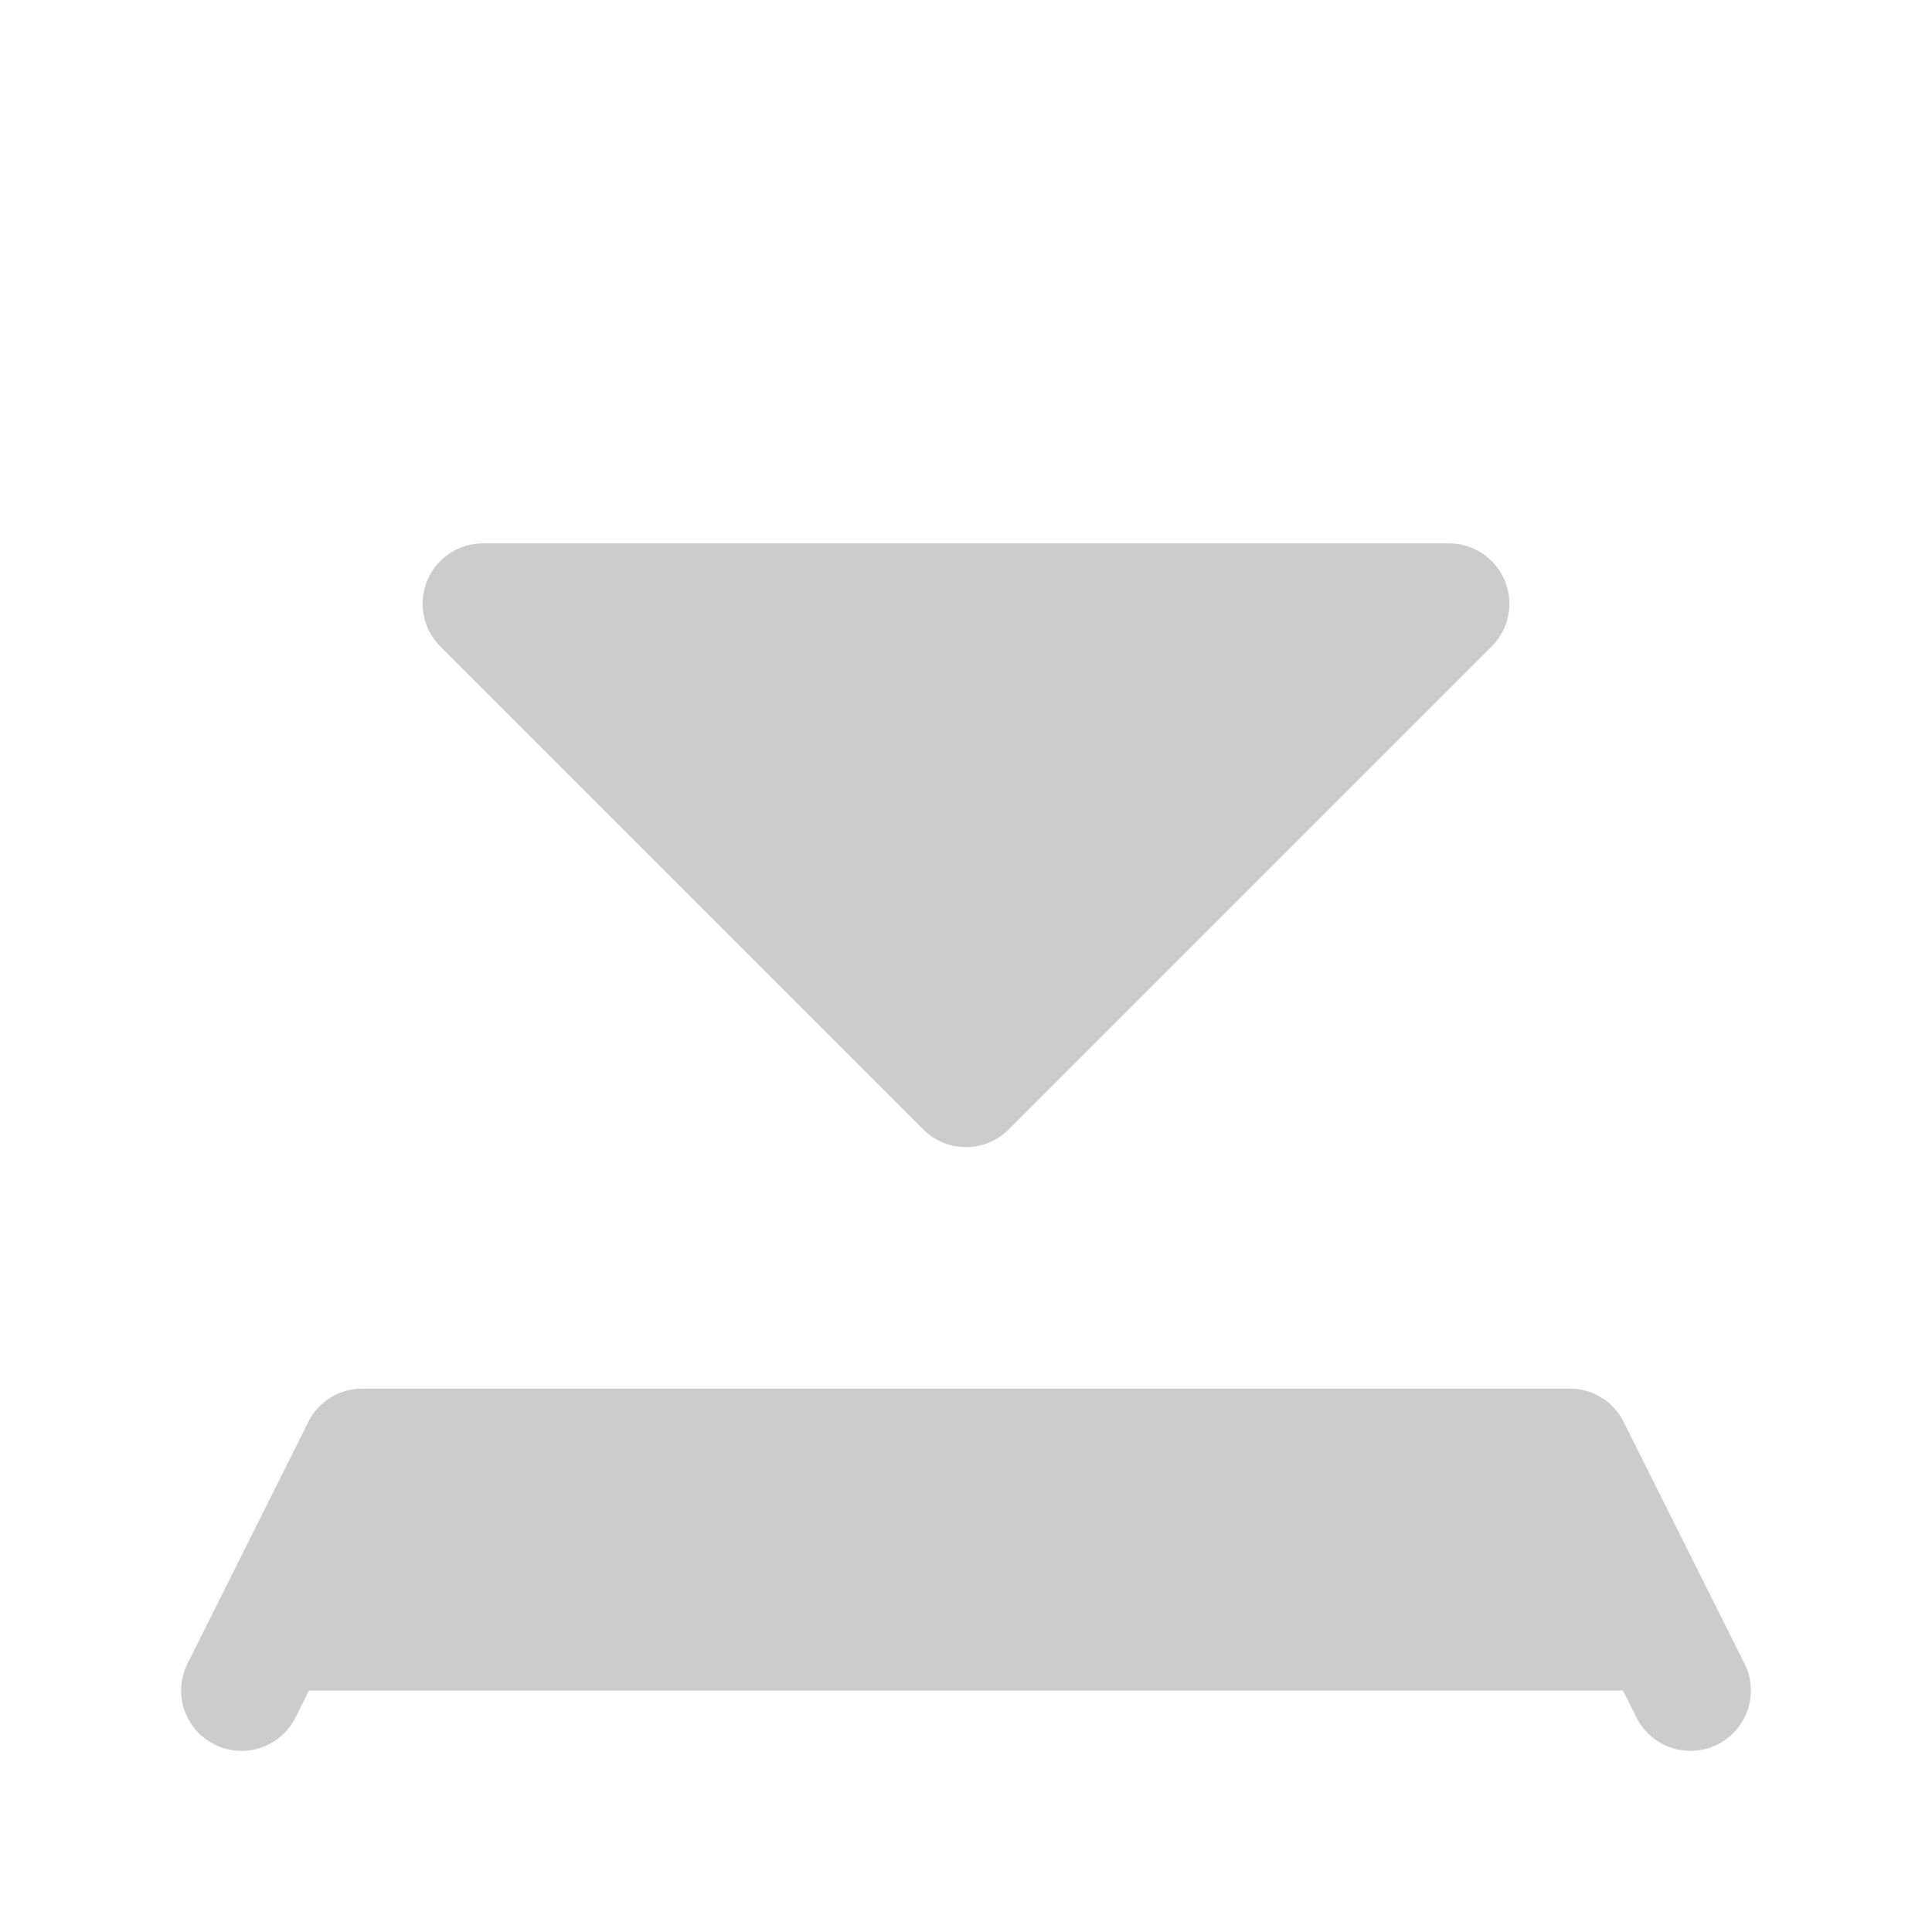 <?xml version="1.0" encoding="UTF-8" standalone="no"?>
<!-- Created with Inkscape (http://www.inkscape.org/) -->

<svg
   xmlns:dc="http://purl.org/dc/elements/1.1/"
   xmlns:cc="http://creativecommons.org/ns#"
   xmlns:rdf="http://www.w3.org/1999/02/22-rdf-syntax-ns#"
   xmlns:svg="http://www.w3.org/2000/svg"
   xmlns="http://www.w3.org/2000/svg"
   xmlns:sodipodi="http://sodipodi.sourceforge.net/DTD/sodipodi-0.dtd"
   xmlns:inkscape="http://www.inkscape.org/namespaces/inkscape"
   width="16px"
   height="16px"
   viewBox="0 0 16 16"
   version="1.1"
   id="SVGRoot"
   sodipodi:docname="hideControls.svg"
   inkscape:version="0.92.3 (2405546, 2018-03-11)">
  <sodipodi:namedview
     id="base"
     pagecolor="#ffffff"
     bordercolor="#666666"
     borderopacity="1.0"
     inkscape:pageopacity="0.0"
     inkscape:pageshadow="2"
     inkscape:zoom="16"
     inkscape:cx="8"
     inkscape:cy="8"
     inkscape:document-units="px"
     inkscape:current-layer="layer1"
     showgrid="true"
     inkscape:window-width="1366"
     inkscape:window-height="705"
     inkscape:window-x="-8"
     inkscape:window-y="-8"
     inkscape:window-maximized="1"
     inkscape:grid-bbox="true">
    <inkscape:grid
       type="xygrid"
       id="grid1374" />
  </sodipodi:namedview>
  <defs
     id="defs815" />
  <g
     id="layer1"
     inkscape:groupmode="layer"
     inkscape:label="Layer 1">
    <path
       style="fill:#cccccc;stroke:#cccccc;stroke-width:1px;stroke-linecap:round;stroke-linejoin:round;stroke-opacity:1"
       d="m 2,14 1,-2 h 10 l 1,2"
       id="path1376"
       inkscape:connector-curvature="0" />
    <path
       style="fill:none;stroke:#cccccc;stroke-width:1px;stroke-linecap:round;stroke-linejoin:round;stroke-opacity:1"
       d="M 8,11 Z"
       id="path1378"
       inkscape:connector-curvature="0" />
    <path
       style="fill:#cccccc;stroke:#cccccc;stroke-width:1px;stroke-linecap:round;stroke-linejoin:round;stroke-opacity:1"
       d="M 8,9 12,5 H 4 Z"
       id="path1384"
       inkscape:connector-curvature="0" />
  </g>
</svg>
